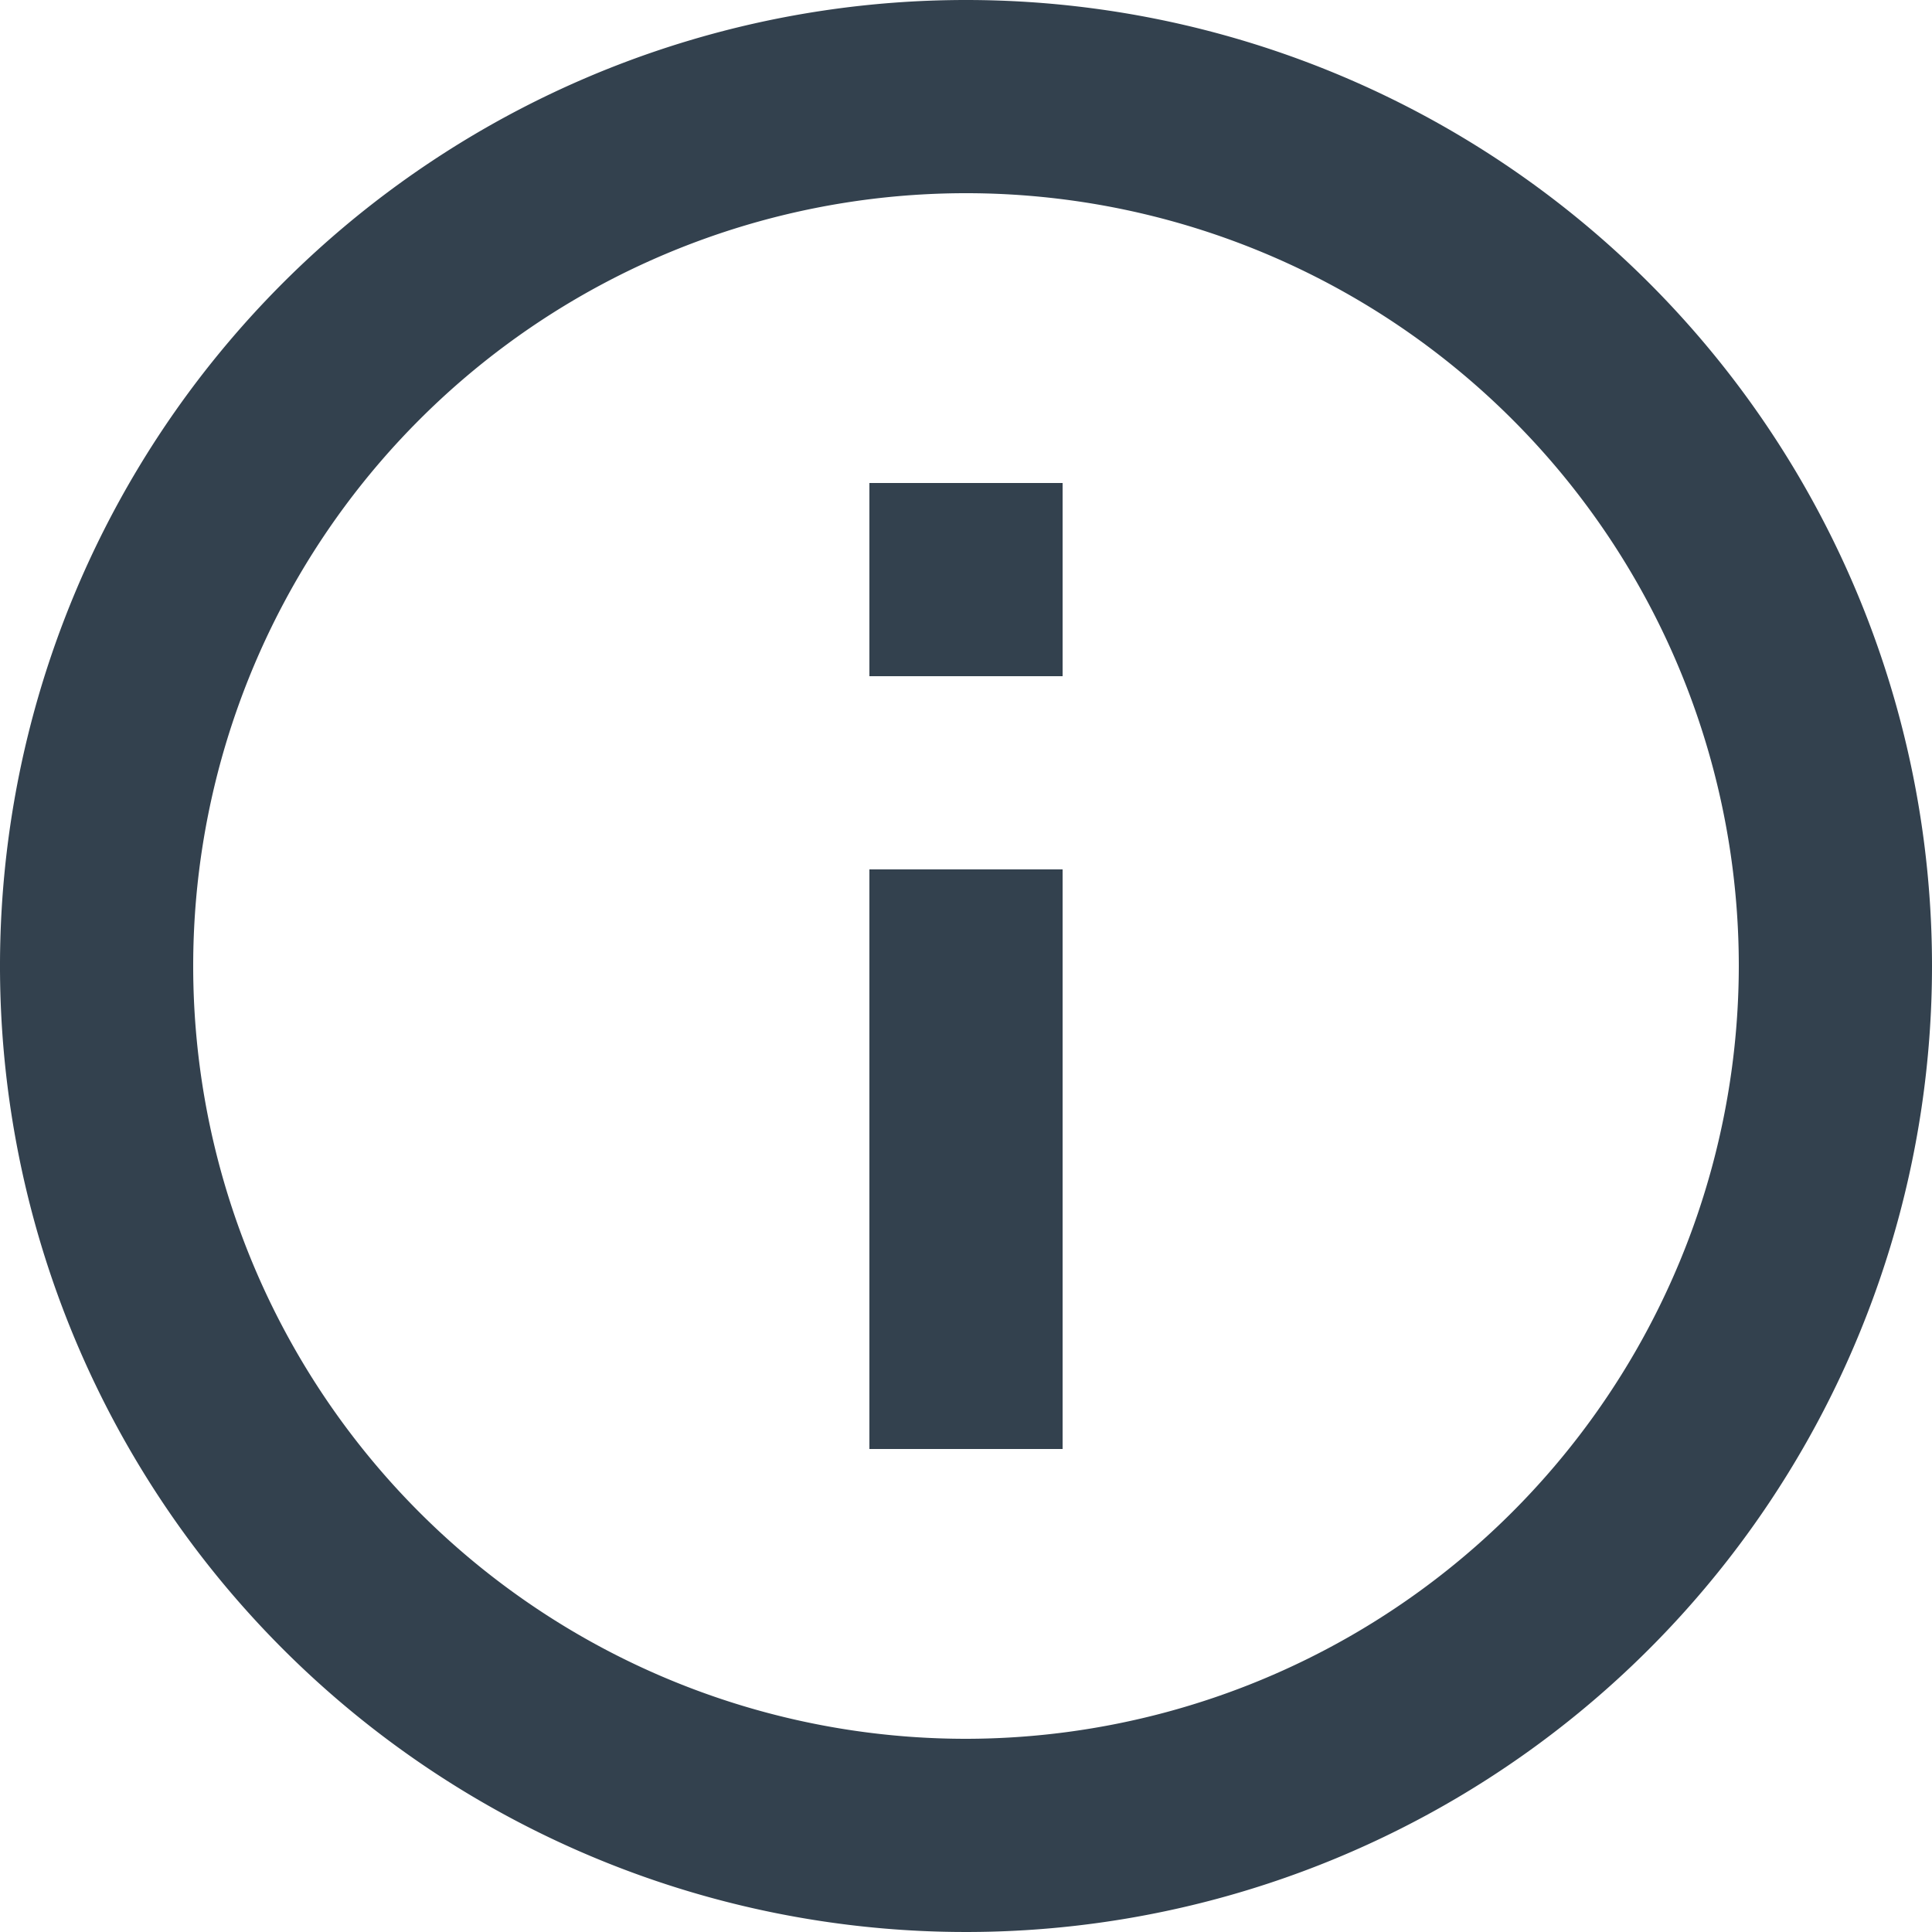 <svg xmlns="http://www.w3.org/2000/svg" width="14" height="14" viewBox="0 0 14 14">
  <path id="Icon_material-info-outline" data-name="Icon material-info-outline" d="M9.3,13.5h1.4V9.3H9.3ZM10,3a7,7,0,1,0,7,7A7,7,0,0,0,10,3Zm0,12.6A5.6,5.6,0,1,1,15.6,10,5.607,5.607,0,0,1,10,15.6ZM9.3,7.9h1.4V6.5H9.3Z" transform="translate(-3 -3)" fill="#33414e"/>
</svg>
